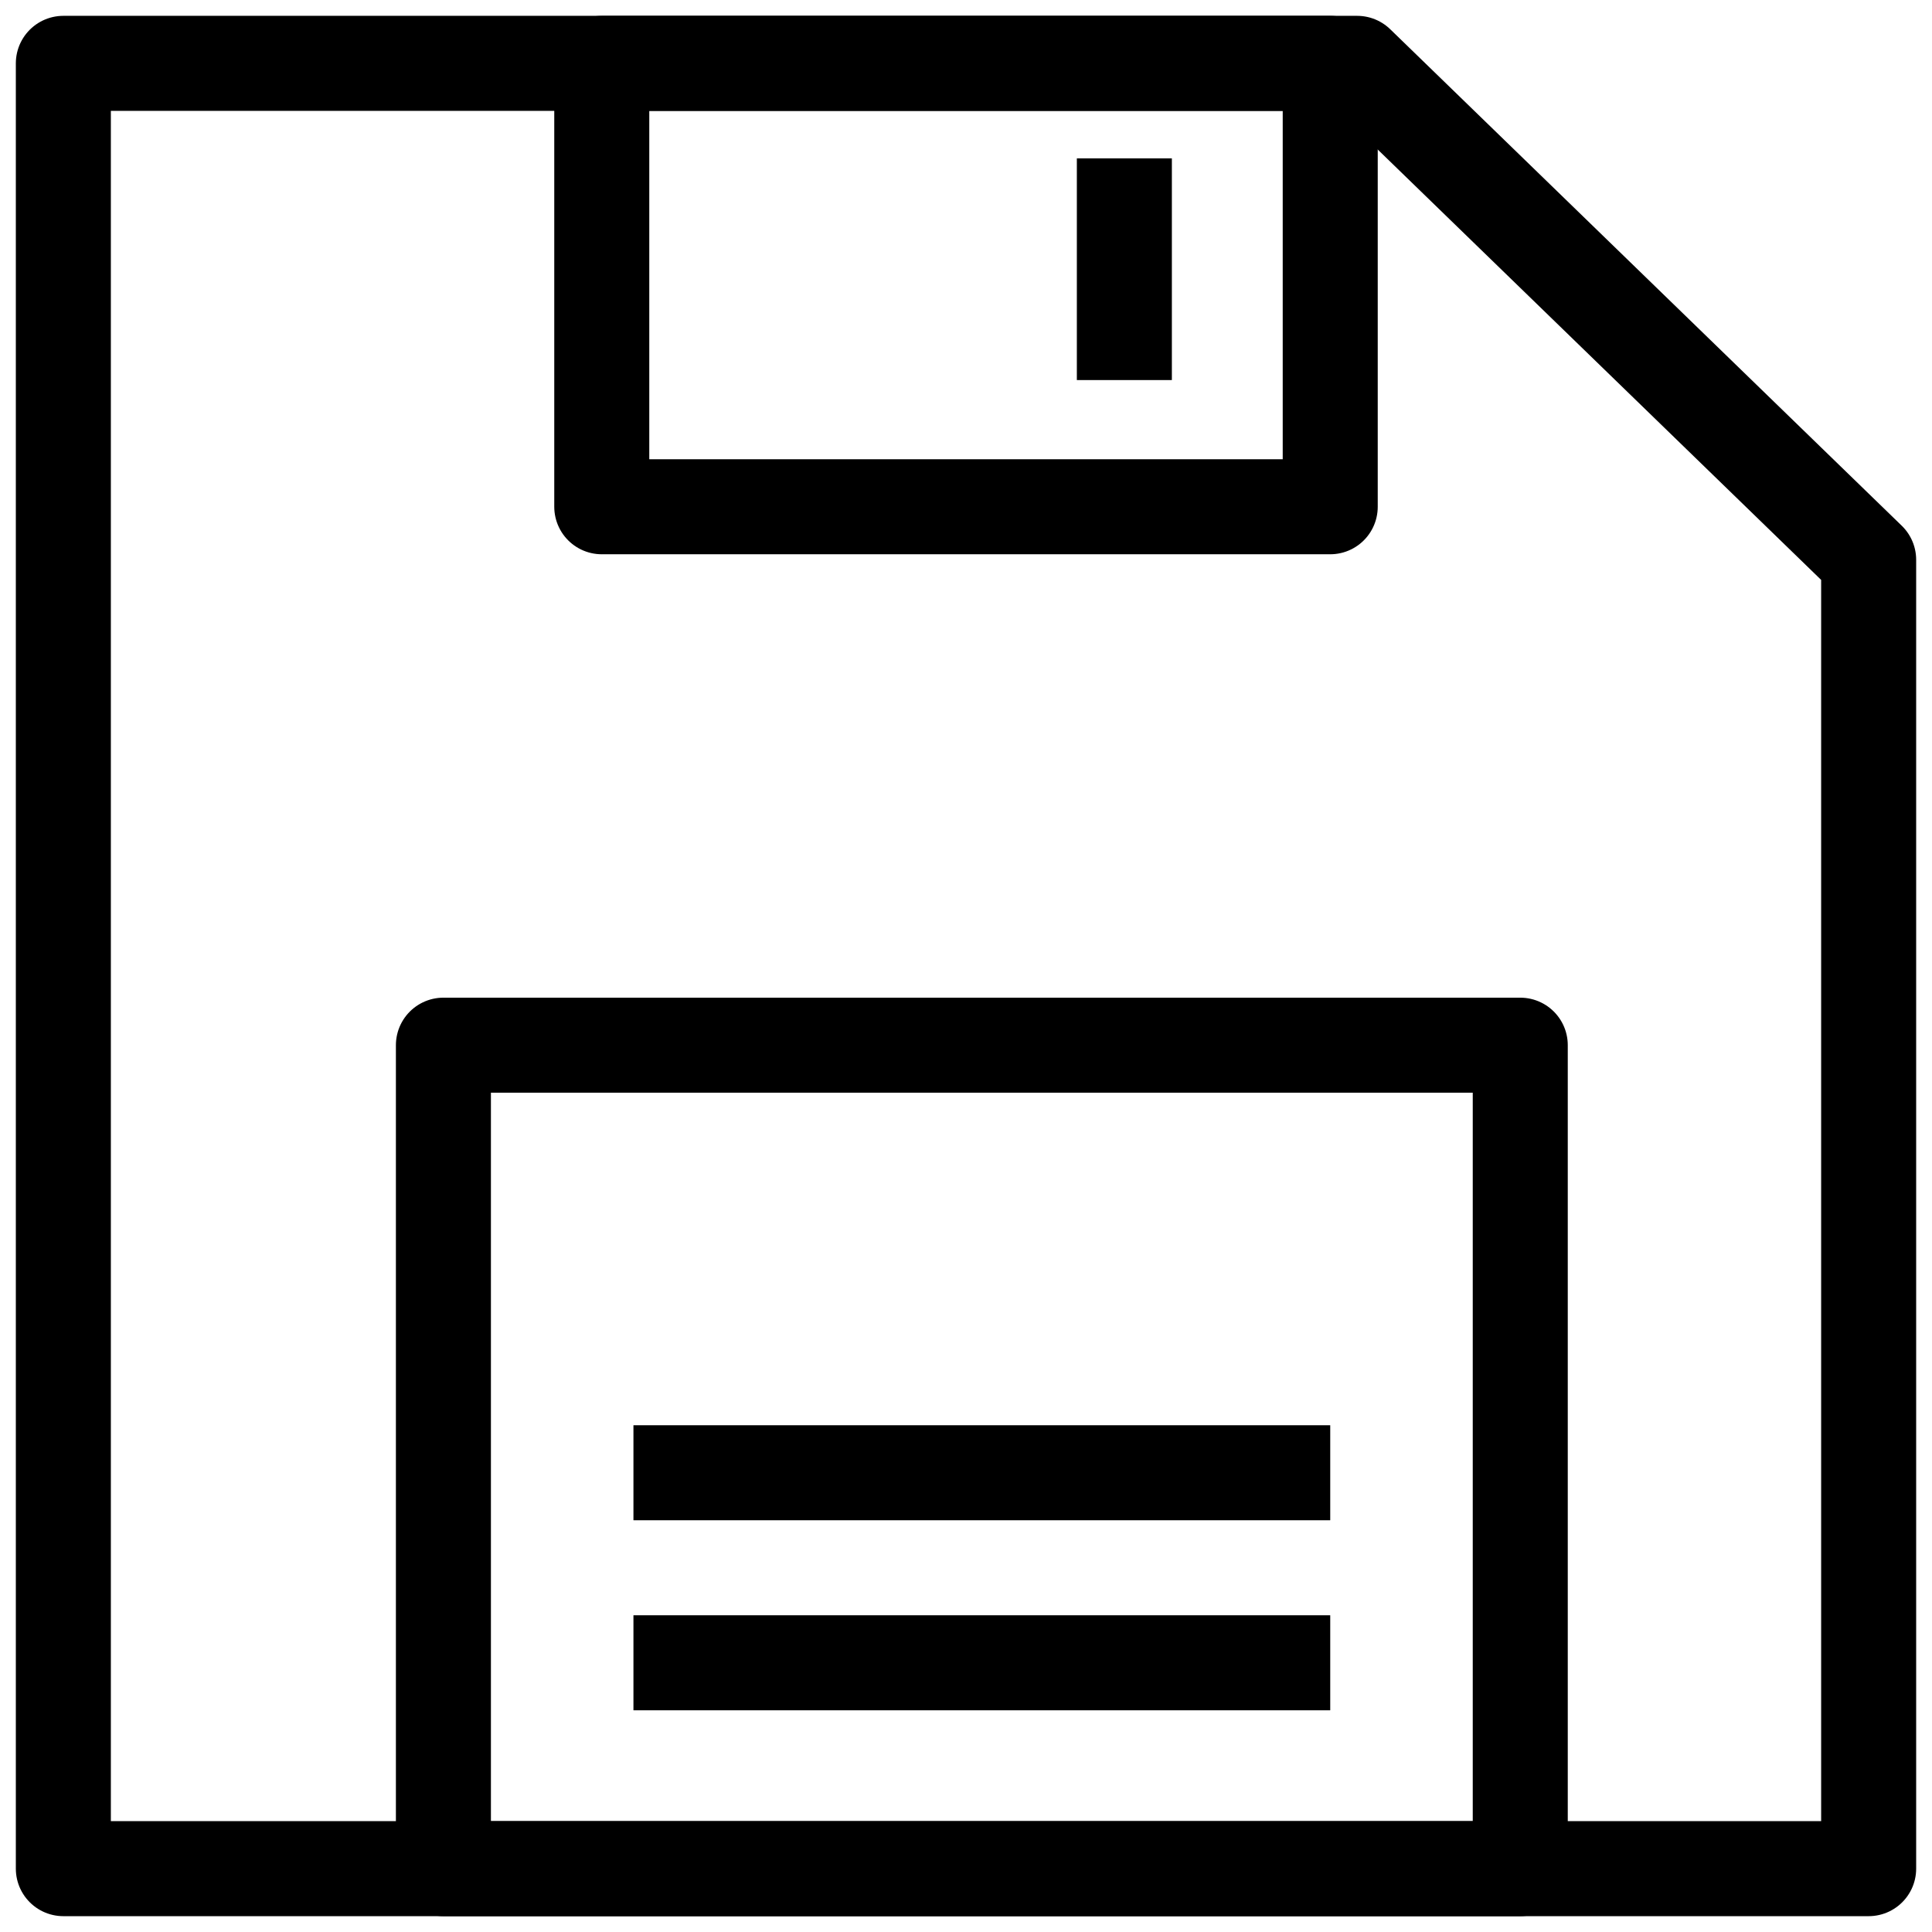 <svg width="61" height="61" viewBox="0 0 61 61" fill="none" xmlns="http://www.w3.org/2000/svg">
<path d="M2 59H59V17.675L42.85 2H2V59Z" stroke="black" stroke-width="3" stroke-linejoin="round"/>
<rect x="14" y="33" width="34" height="26" stroke="black" stroke-width="3" stroke-linejoin="round"/>
<rect x="19" y="2" width="23" height="14" stroke="black" stroke-width="3" stroke-linejoin="round"/>
<rect x="20" y="51" width="22" height="3" fill="black"/>
<rect x="20" y="45" width="22" height="3" fill="black"/>
<rect x="34" y="5" width="3" height="7" fill="black"/>
</svg>
